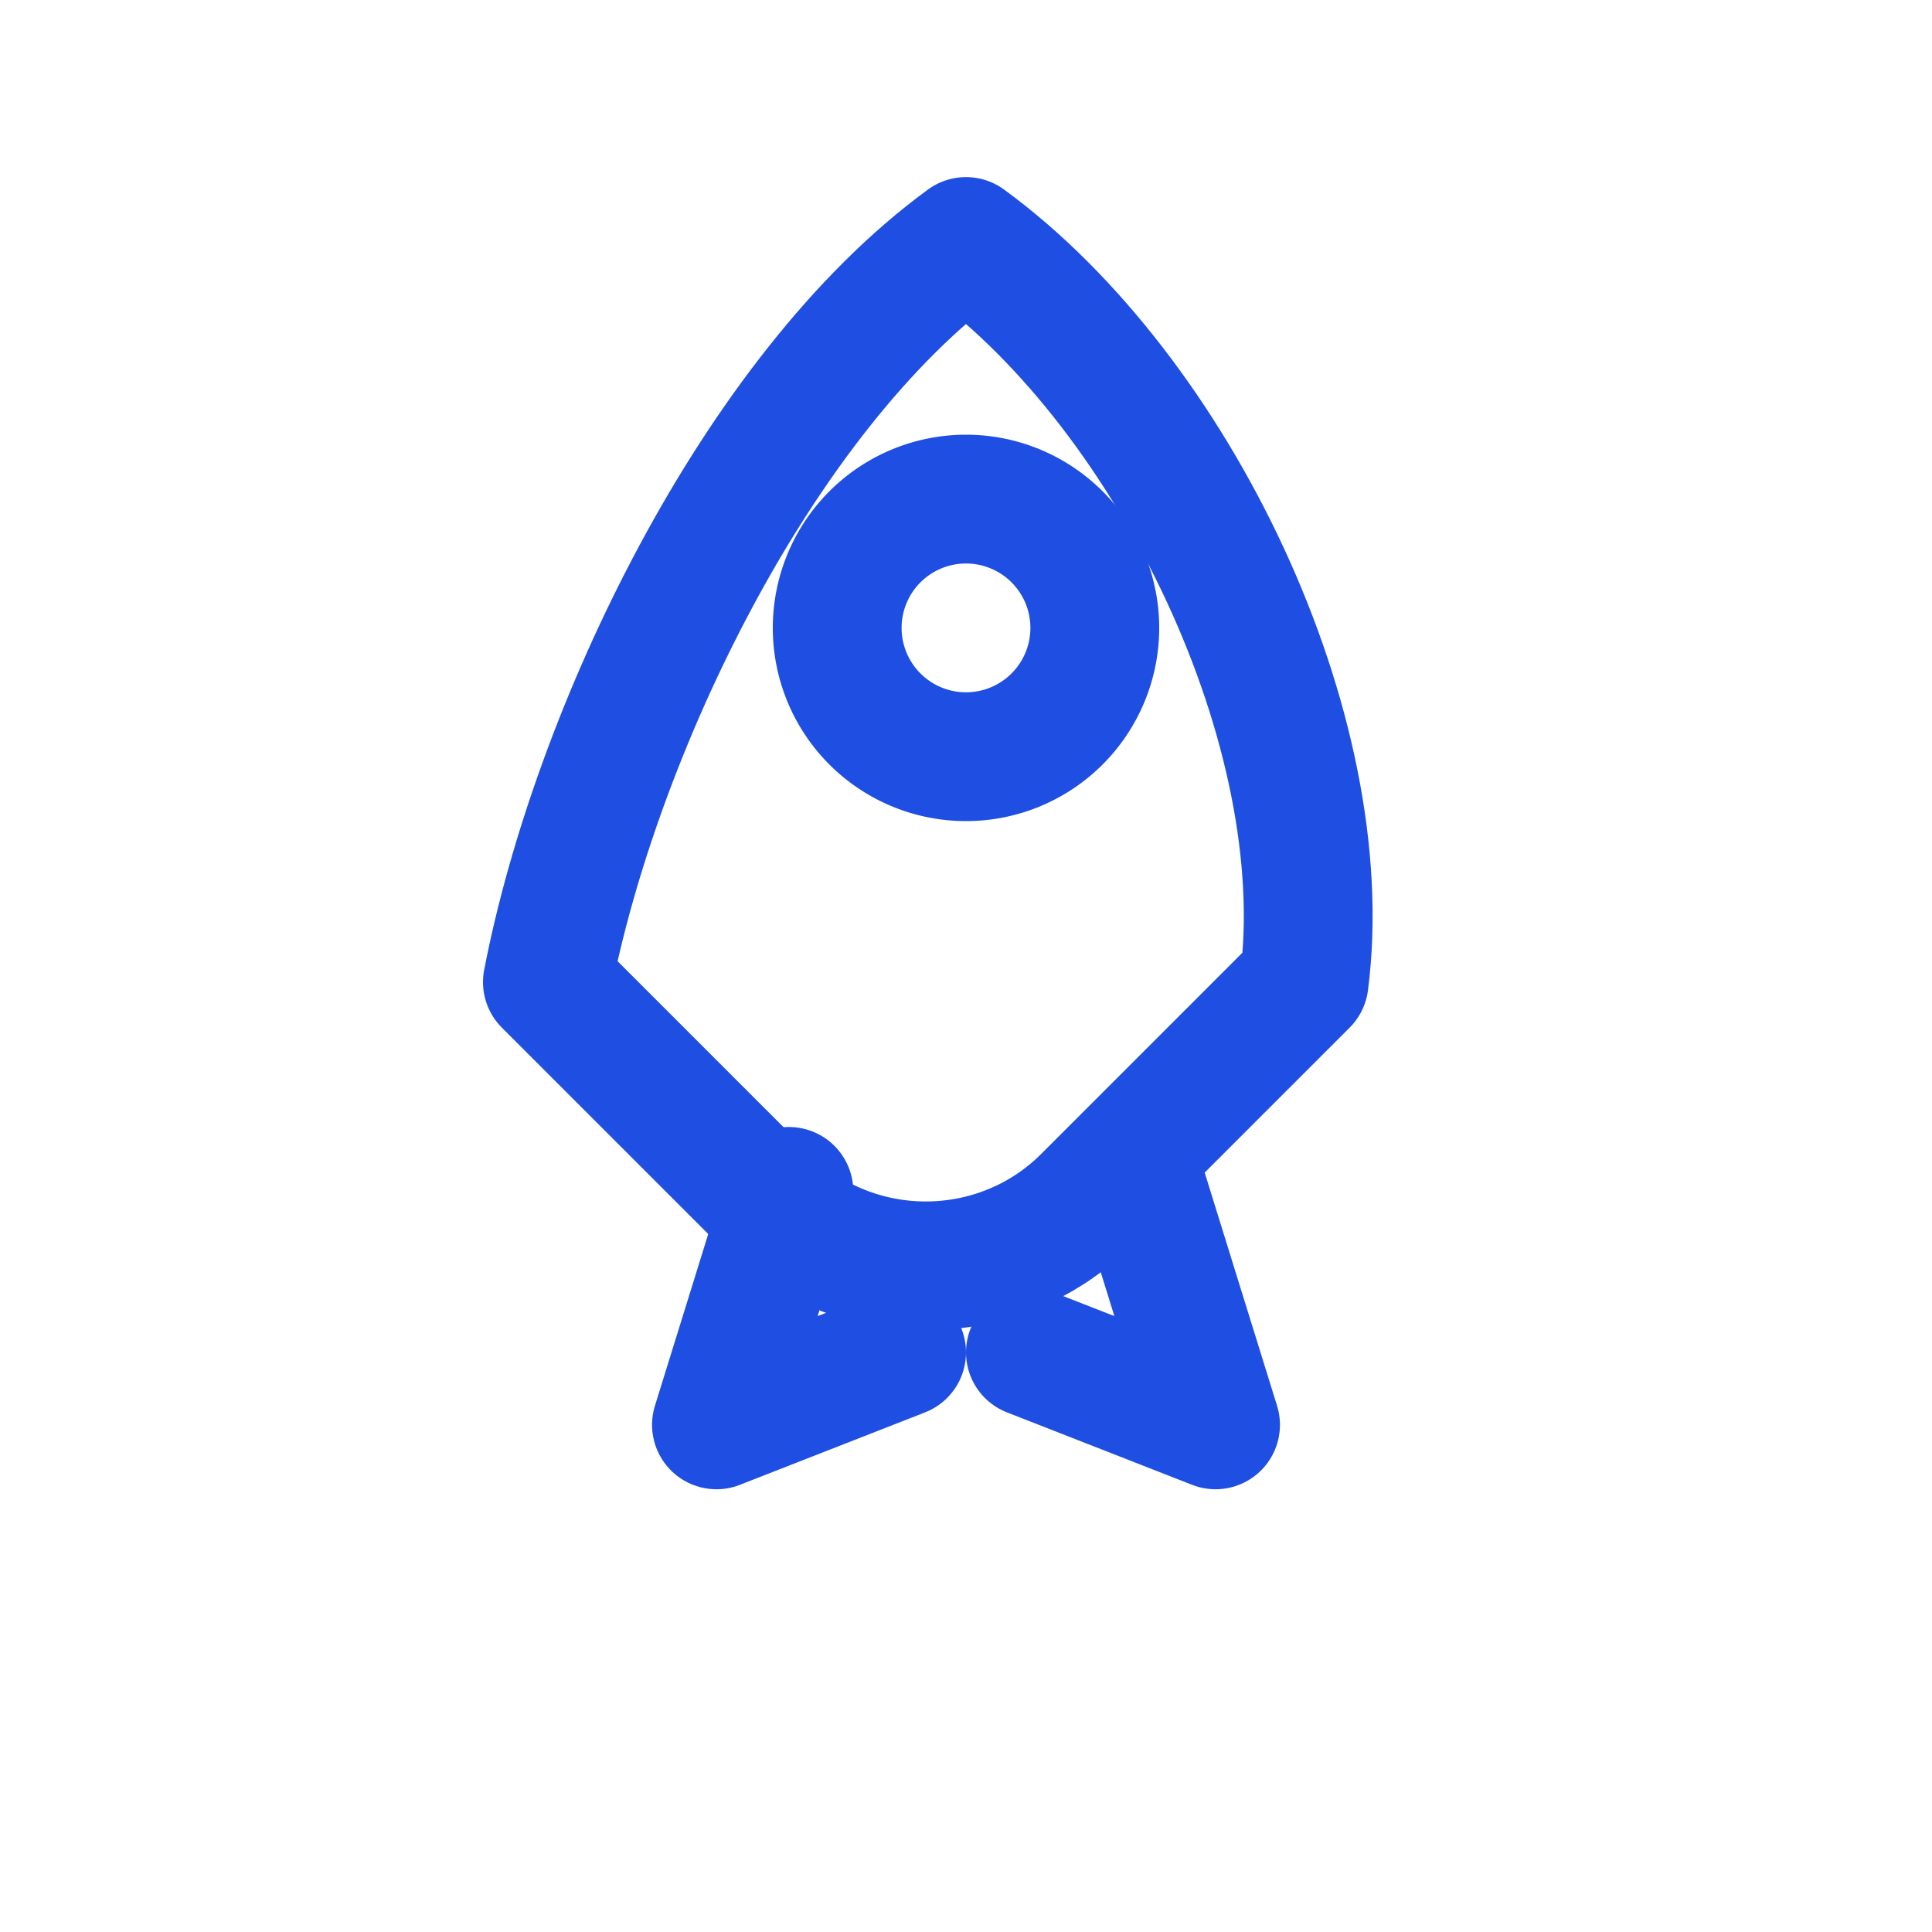 <svg xmlns="http://www.w3.org/2000/svg" width="32" height="32" viewBox="0 0 24 24" fill="none" stroke="#1e4fe2" stroke-width="1.6" stroke-linecap="round" stroke-linejoin="round">
  <path d="M12 3c2.6 1.9 4.6 6.1 4.2 9.2l-2.7 2.7c-1.1 1.1-2.9 1.1-4 0l-2.7-2.7C7.4 9.1 9.4 4.9 12 3Z"/>
  <path d="M12 9.4a1.6 1.6 0 1 0 0-3.2 1.6 1.6 0 0 0 0 3.2Z"/>
  <path d="M9.8 14.8l-.9 2.9 2.3-.9"/>
  <path d="M14.2 14.8l.9 2.9-2.3-.9"/>
</svg>
